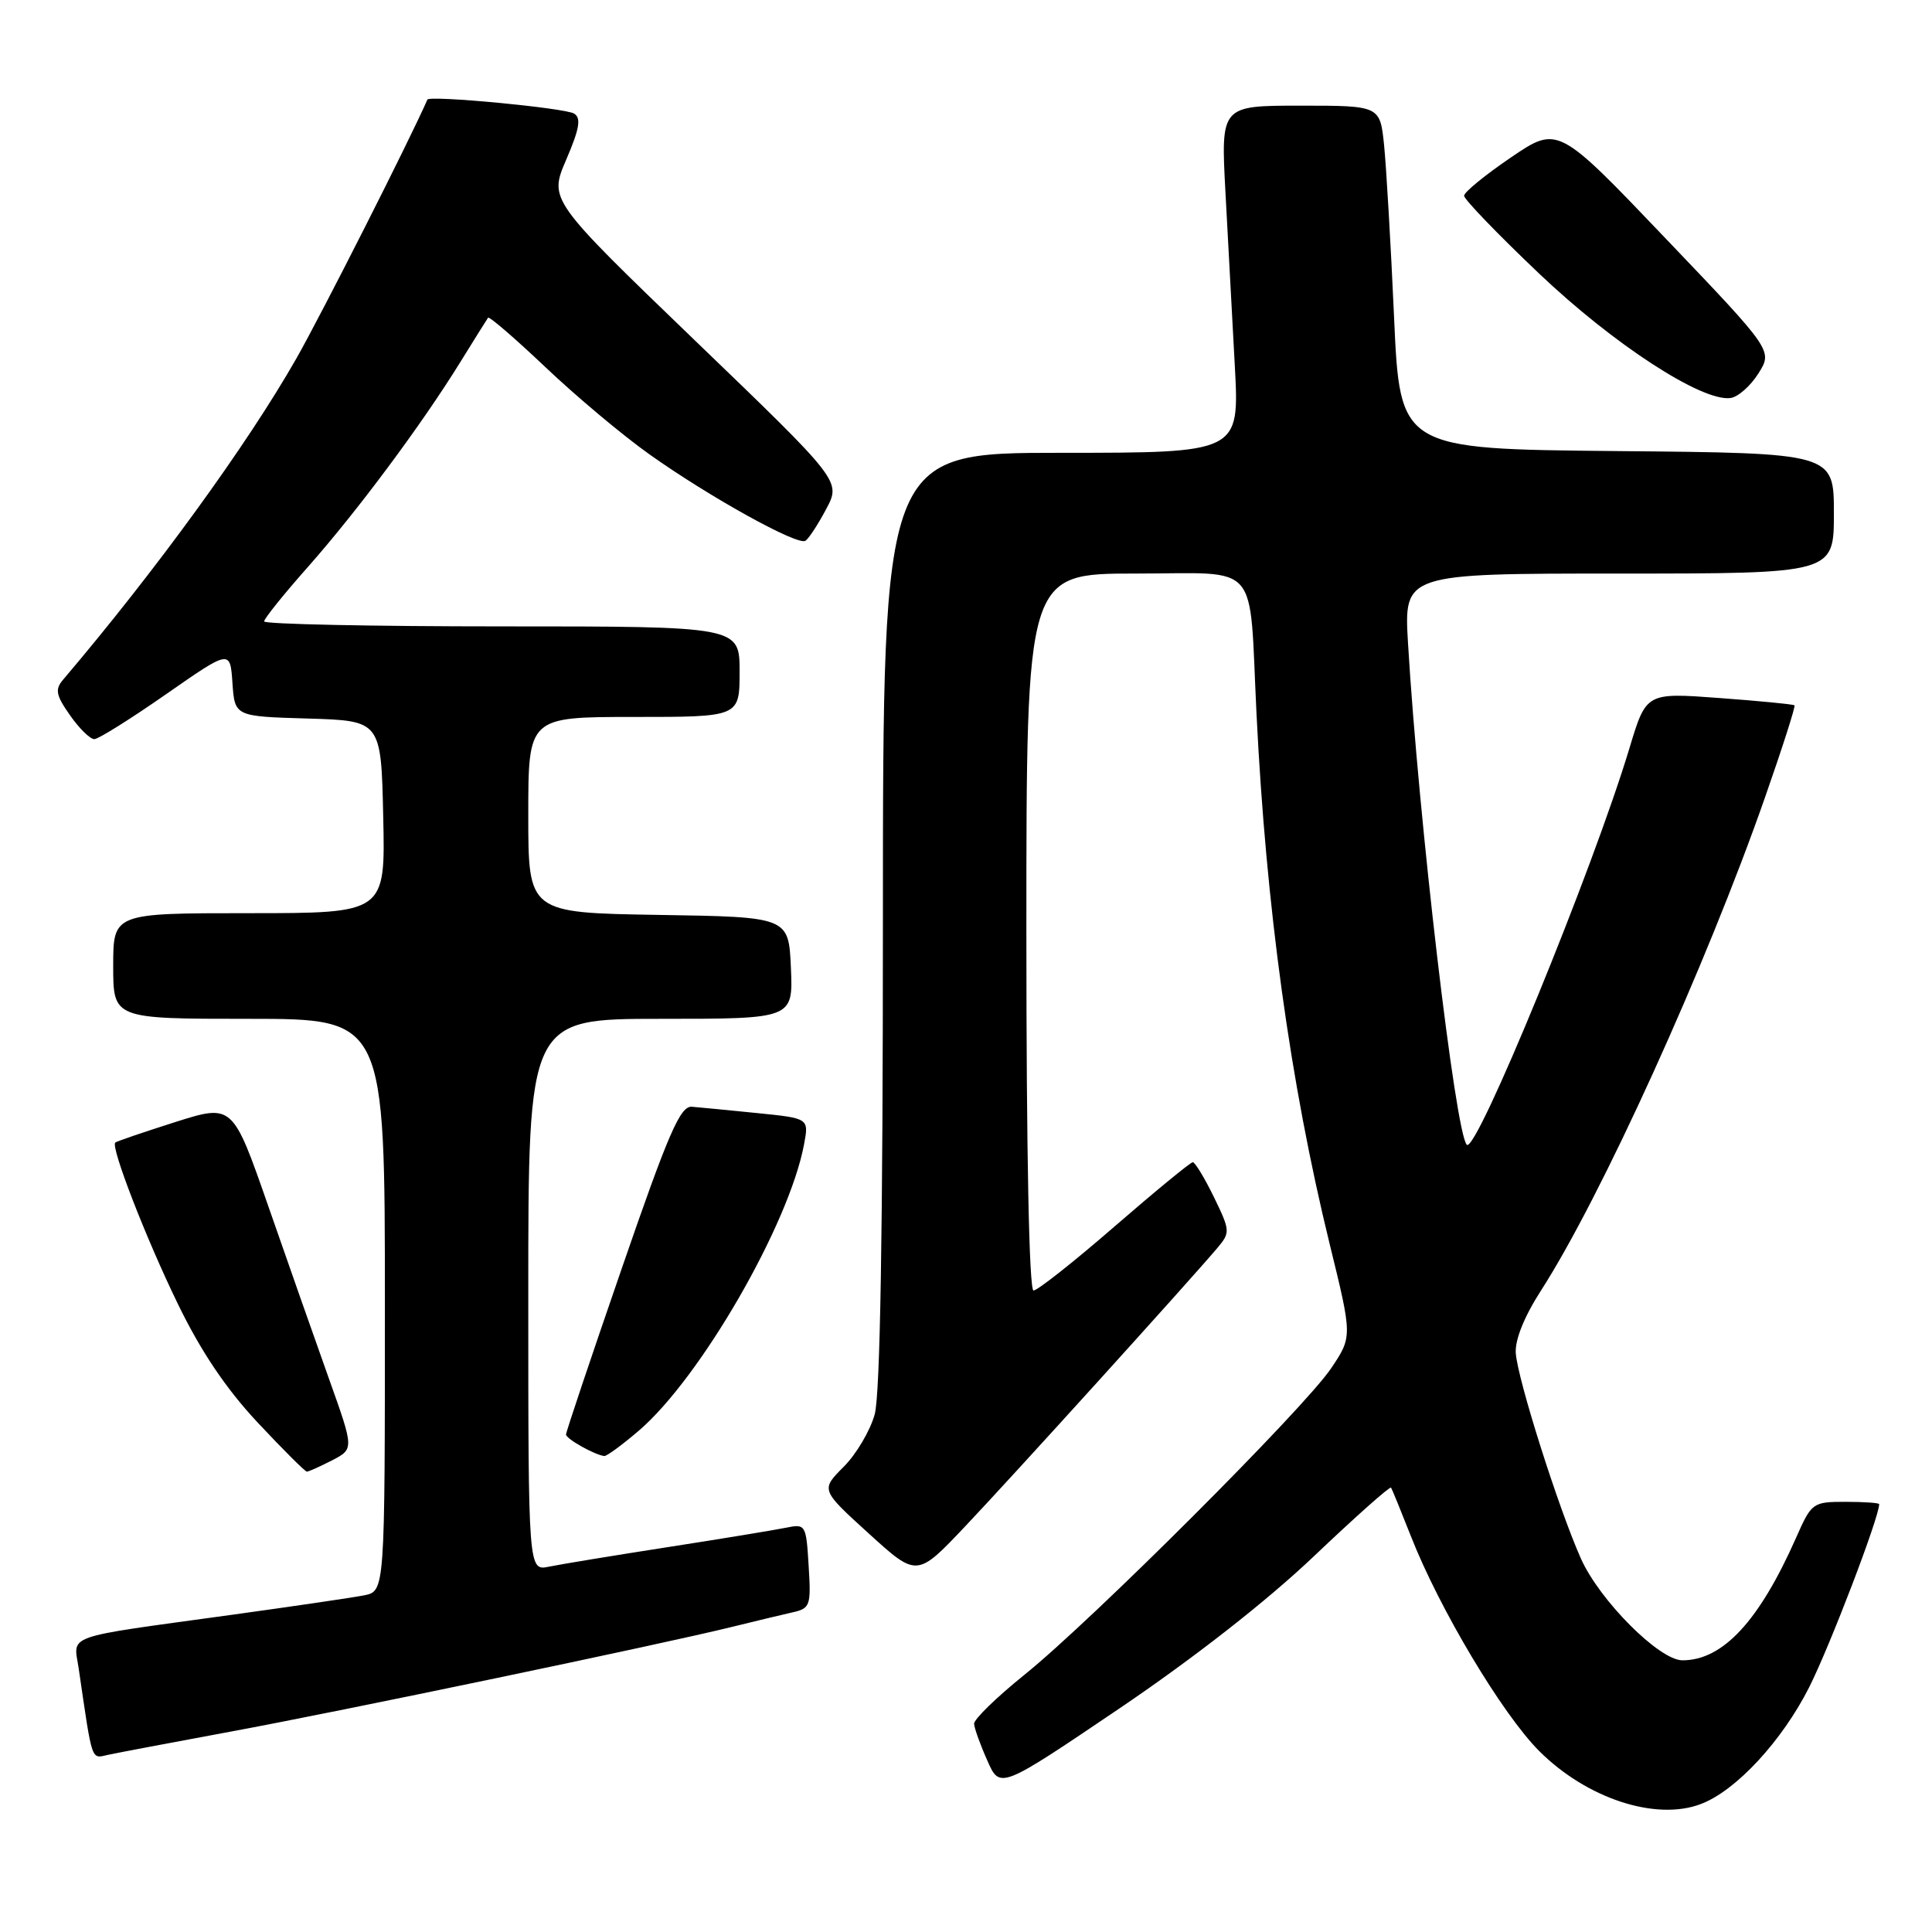 <?xml version="1.0" encoding="UTF-8" standalone="no"?>
<!DOCTYPE svg PUBLIC "-//W3C//DTD SVG 1.1//EN" "http://www.w3.org/Graphics/SVG/1.1/DTD/svg11.dtd" >
<svg xmlns="http://www.w3.org/2000/svg" xmlns:xlink="http://www.w3.org/1999/xlink" version="1.1" viewBox="0 0 256 256">
 <g >
 <path fill="currentColor"
d=" M 225.38 239.04 C 230.03 237.28 236.13 230.69 239.73 223.56 C 242.49 218.07 249.00 201.06 249.00 199.31 C 249.00 199.14 247.00 199.00 244.55 199.00 C 240.20 199.00 240.04 199.11 238.00 203.74 C 233.10 214.81 228.29 220.00 222.93 220.00 C 219.86 220.00 211.94 212.05 209.47 206.50 C 206.47 199.75 201.09 182.76 200.85 179.30 C 200.72 177.55 201.97 174.45 204.19 171.00 C 212.13 158.68 226.07 127.99 233.89 105.61 C 236.18 99.07 237.93 93.60 237.78 93.46 C 237.62 93.32 233.14 92.88 227.81 92.49 C 218.13 91.77 218.13 91.77 215.91 99.14 C 211.07 115.21 195.60 152.93 194.36 151.69 C 192.84 150.17 187.96 108.50 186.57 85.25 C 186.02 76.00 186.02 76.00 214.51 76.00 C 243.00 76.00 243.00 76.00 243.00 68.02 C 243.00 60.03 243.00 60.03 214.25 59.77 C 185.50 59.50 185.50 59.50 184.72 42.00 C 184.29 32.38 183.69 22.14 183.40 19.25 C 182.86 14.00 182.86 14.00 172.31 14.00 C 161.76 14.00 161.76 14.00 162.38 25.50 C 162.72 31.83 163.28 42.18 163.62 48.50 C 164.24 60.00 164.24 60.00 140.62 60.00 C 117.00 60.00 117.00 60.00 116.99 121.75 C 116.99 163.19 116.63 184.79 115.90 187.42 C 115.30 189.58 113.45 192.71 111.78 194.37 C 108.75 197.41 108.75 197.41 115.12 203.20 C 121.50 209.00 121.50 209.00 127.89 202.25 C 133.99 195.82 157.51 169.85 161.30 165.37 C 163.03 163.31 163.02 163.09 160.85 158.62 C 159.61 156.08 158.35 154.00 158.05 154.00 C 157.75 154.00 153.09 157.83 147.70 162.50 C 142.31 167.18 137.47 171.00 136.95 171.00 C 136.36 171.00 136.00 152.80 136.00 123.50 C 136.00 76.00 136.00 76.00 150.45 76.00 C 167.22 76.00 165.48 74.00 166.49 94.50 C 167.76 120.27 170.95 143.43 176.18 164.81 C 179.20 177.11 179.20 177.11 176.38 181.31 C 172.82 186.60 144.69 214.72 135.74 221.92 C 132.03 224.91 129.03 227.83 129.07 228.42 C 129.11 229.02 129.90 231.21 130.83 233.29 C 132.50 237.08 132.50 237.08 148.31 226.39 C 158.20 219.70 167.85 212.15 174.09 206.22 C 179.58 201.00 184.18 196.91 184.32 197.12 C 184.46 197.33 185.63 200.20 186.93 203.50 C 190.70 213.14 199.06 227.13 203.96 232.03 C 210.26 238.32 219.41 241.32 225.38 239.04 Z  M 30.50 229.46 C 45.23 226.74 87.64 217.88 97.00 215.57 C 100.03 214.82 103.62 213.96 105.00 213.65 C 107.36 213.12 107.48 212.77 107.15 207.49 C 106.82 202.01 106.75 201.90 104.15 202.43 C 102.69 202.73 95.65 203.89 88.50 205.00 C 81.35 206.11 74.26 207.28 72.75 207.59 C 70.00 208.16 70.00 208.16 70.00 171.58 C 70.00 135.00 70.00 135.00 87.55 135.00 C 105.09 135.00 105.09 135.00 104.80 128.25 C 104.50 121.50 104.50 121.50 87.25 121.23 C 70.00 120.95 70.00 120.95 70.00 107.98 C 70.00 95.00 70.00 95.00 84.00 95.00 C 98.00 95.00 98.00 95.00 98.00 89.00 C 98.00 83.00 98.00 83.00 66.50 83.00 C 49.17 83.00 35.00 82.70 35.00 82.34 C 35.00 81.97 37.62 78.71 40.83 75.09 C 47.37 67.69 55.88 56.25 60.98 48.00 C 62.85 44.98 64.51 42.32 64.67 42.10 C 64.83 41.89 68.25 44.84 72.28 48.66 C 76.30 52.48 82.50 57.68 86.05 60.20 C 94.00 65.85 105.67 72.32 106.72 71.66 C 107.15 71.39 108.39 69.50 109.47 67.46 C 111.45 63.75 111.45 63.75 92.09 45.12 C 72.74 26.48 72.74 26.48 75.03 21.15 C 76.79 17.05 77.03 15.64 76.07 15.05 C 74.87 14.30 56.89 12.60 56.63 13.20 C 54.37 18.40 42.60 41.65 39.27 47.50 C 32.77 58.91 20.65 75.60 8.37 90.05 C 7.26 91.35 7.40 92.11 9.28 94.78 C 10.50 96.53 11.95 97.95 12.50 97.94 C 13.05 97.93 17.32 95.25 22.00 91.99 C 30.50 86.07 30.50 86.07 30.80 90.50 C 31.11 94.93 31.11 94.93 40.80 95.21 C 50.50 95.50 50.50 95.50 50.78 108.25 C 51.06 121.00 51.06 121.00 33.03 121.00 C 15.00 121.00 15.00 121.00 15.00 128.00 C 15.00 135.00 15.00 135.00 33.00 135.00 C 51.00 135.00 51.00 135.00 51.00 172.92 C 51.00 210.84 51.00 210.84 48.25 211.39 C 46.74 211.69 38.75 212.86 30.50 214.00 C 8.07 217.09 9.75 216.50 10.43 221.10 C 12.28 233.73 12.04 233.02 14.34 232.52 C 15.53 232.26 22.80 230.89 30.50 229.46 Z  M 44.01 193.50 C 46.91 191.99 46.91 191.99 43.61 182.75 C 41.79 177.66 38.18 167.37 35.57 159.88 C 30.83 146.27 30.83 146.27 23.19 148.69 C 18.99 150.03 15.42 151.24 15.27 151.40 C 14.66 152.01 19.33 164.06 23.54 172.72 C 26.60 179.04 29.95 184.01 34.12 188.47 C 37.48 192.06 40.43 195.00 40.66 195.00 C 40.90 195.00 42.41 194.32 44.01 193.50 Z  M 84.65 189.57 C 92.81 182.58 104.55 162.24 106.54 151.64 C 107.19 148.18 107.19 148.18 100.34 147.49 C 96.58 147.11 92.67 146.73 91.67 146.65 C 90.14 146.53 88.57 150.15 82.42 167.98 C 78.34 179.79 75.00 189.74 75.00 190.08 C 75.00 190.65 78.78 192.78 80.07 192.93 C 80.38 192.97 82.44 191.46 84.65 189.57 Z  M 233.00 49.48 C 234.90 46.46 234.90 46.46 220.66 31.55 C 206.43 16.64 206.43 16.64 200.21 20.86 C 196.80 23.18 194.00 25.46 194.00 25.94 C 194.00 26.41 198.46 31.04 203.91 36.22 C 213.79 45.62 225.52 53.25 229.30 52.74 C 230.29 52.61 231.96 51.14 233.00 49.48 Z "/>
</g>
</svg>